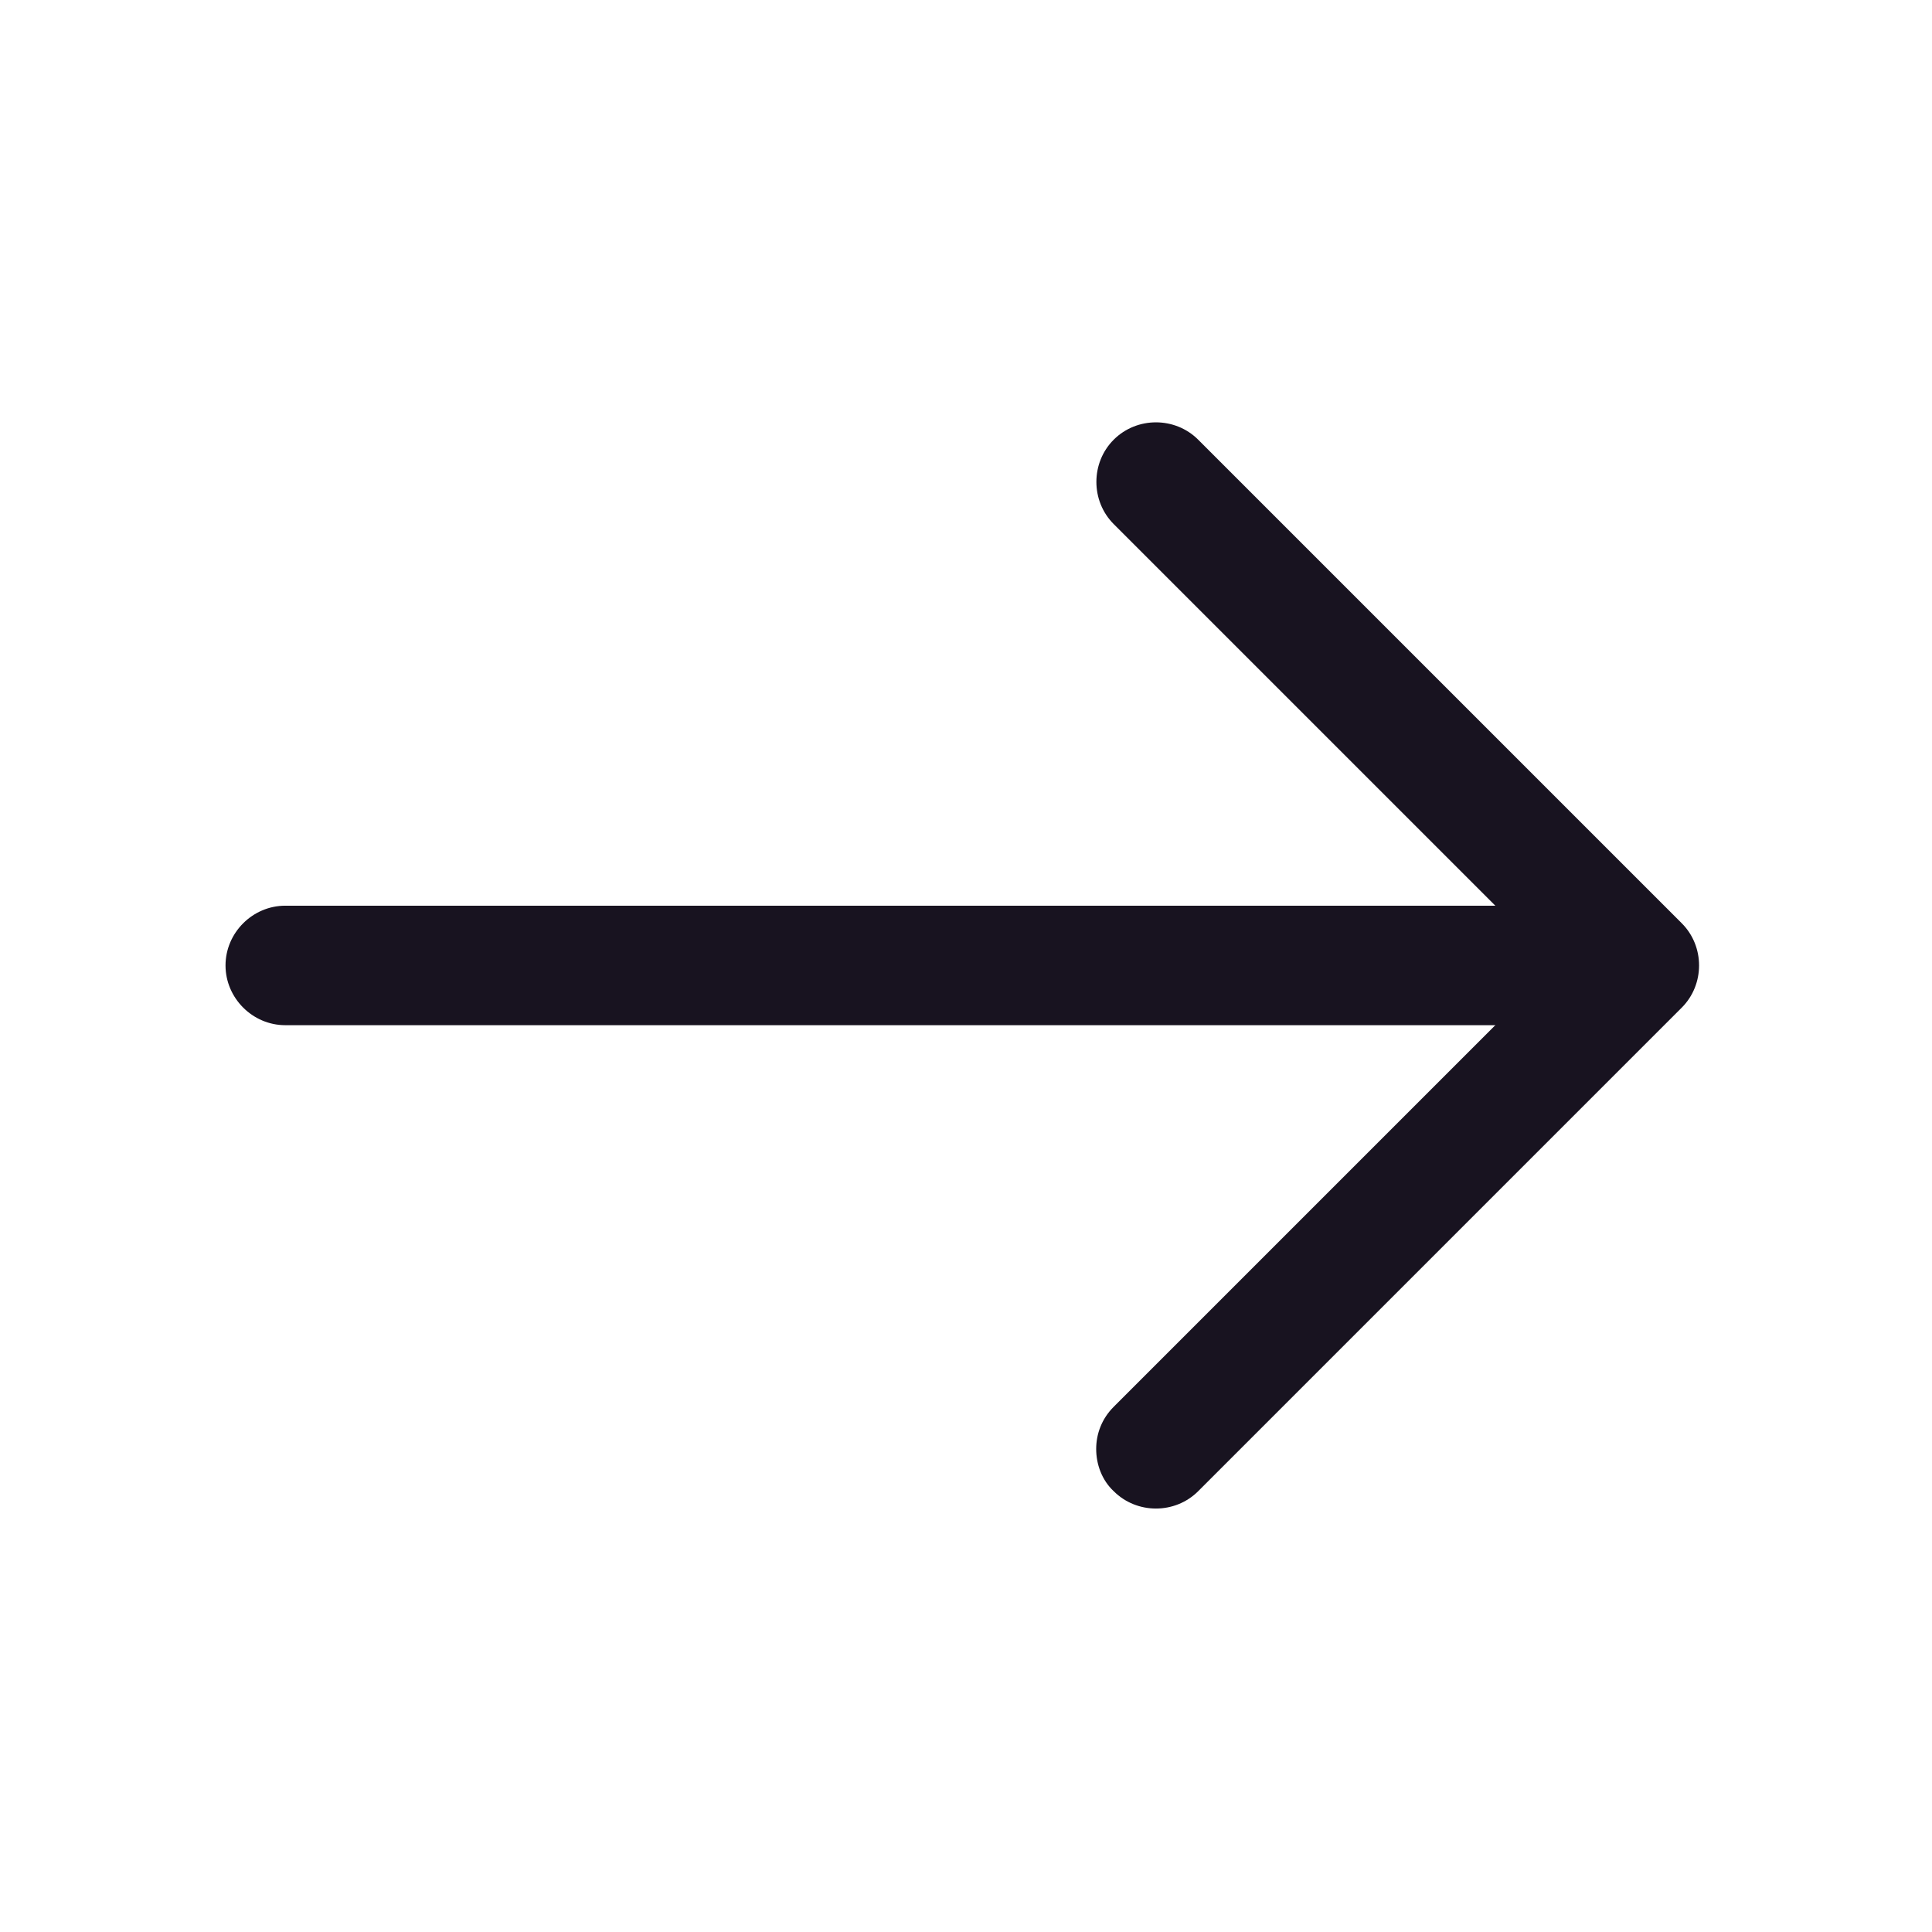 <svg width="52" height="52" viewBox="0 0 52 52" fill="none" xmlns="http://www.w3.org/2000/svg">
<g id="vuesax/outline/arrow-up">
<g id="vuesax/outline/arrow-up_2">
<g id="arrow-up">
<path id="Vector" d="M29.504 39C29.504 38.593 29.654 38.185 29.976 37.864L41.855 25.985L29.976 14.106C29.354 13.485 29.354 12.455 29.976 11.834C30.598 11.212 31.627 11.212 32.249 11.834L45.264 24.849C45.886 25.47 45.886 26.5 45.264 27.121L32.249 40.136C31.627 40.758 30.598 40.758 29.976 40.136C29.654 39.836 29.504 39.407 29.504 39Z" fill="#181320"/>
<path id="Vector_2" d="M6.07 25.985C6.07 25.105 6.799 24.377 7.678 24.377L43.764 24.377C44.643 24.377 45.372 25.105 45.372 25.985C45.372 26.864 44.643 27.593 43.764 27.593L7.678 27.593C6.799 27.593 6.07 26.864 6.07 25.985Z" fill="#181320"/>
</g>
</g>
</g>
</svg>
